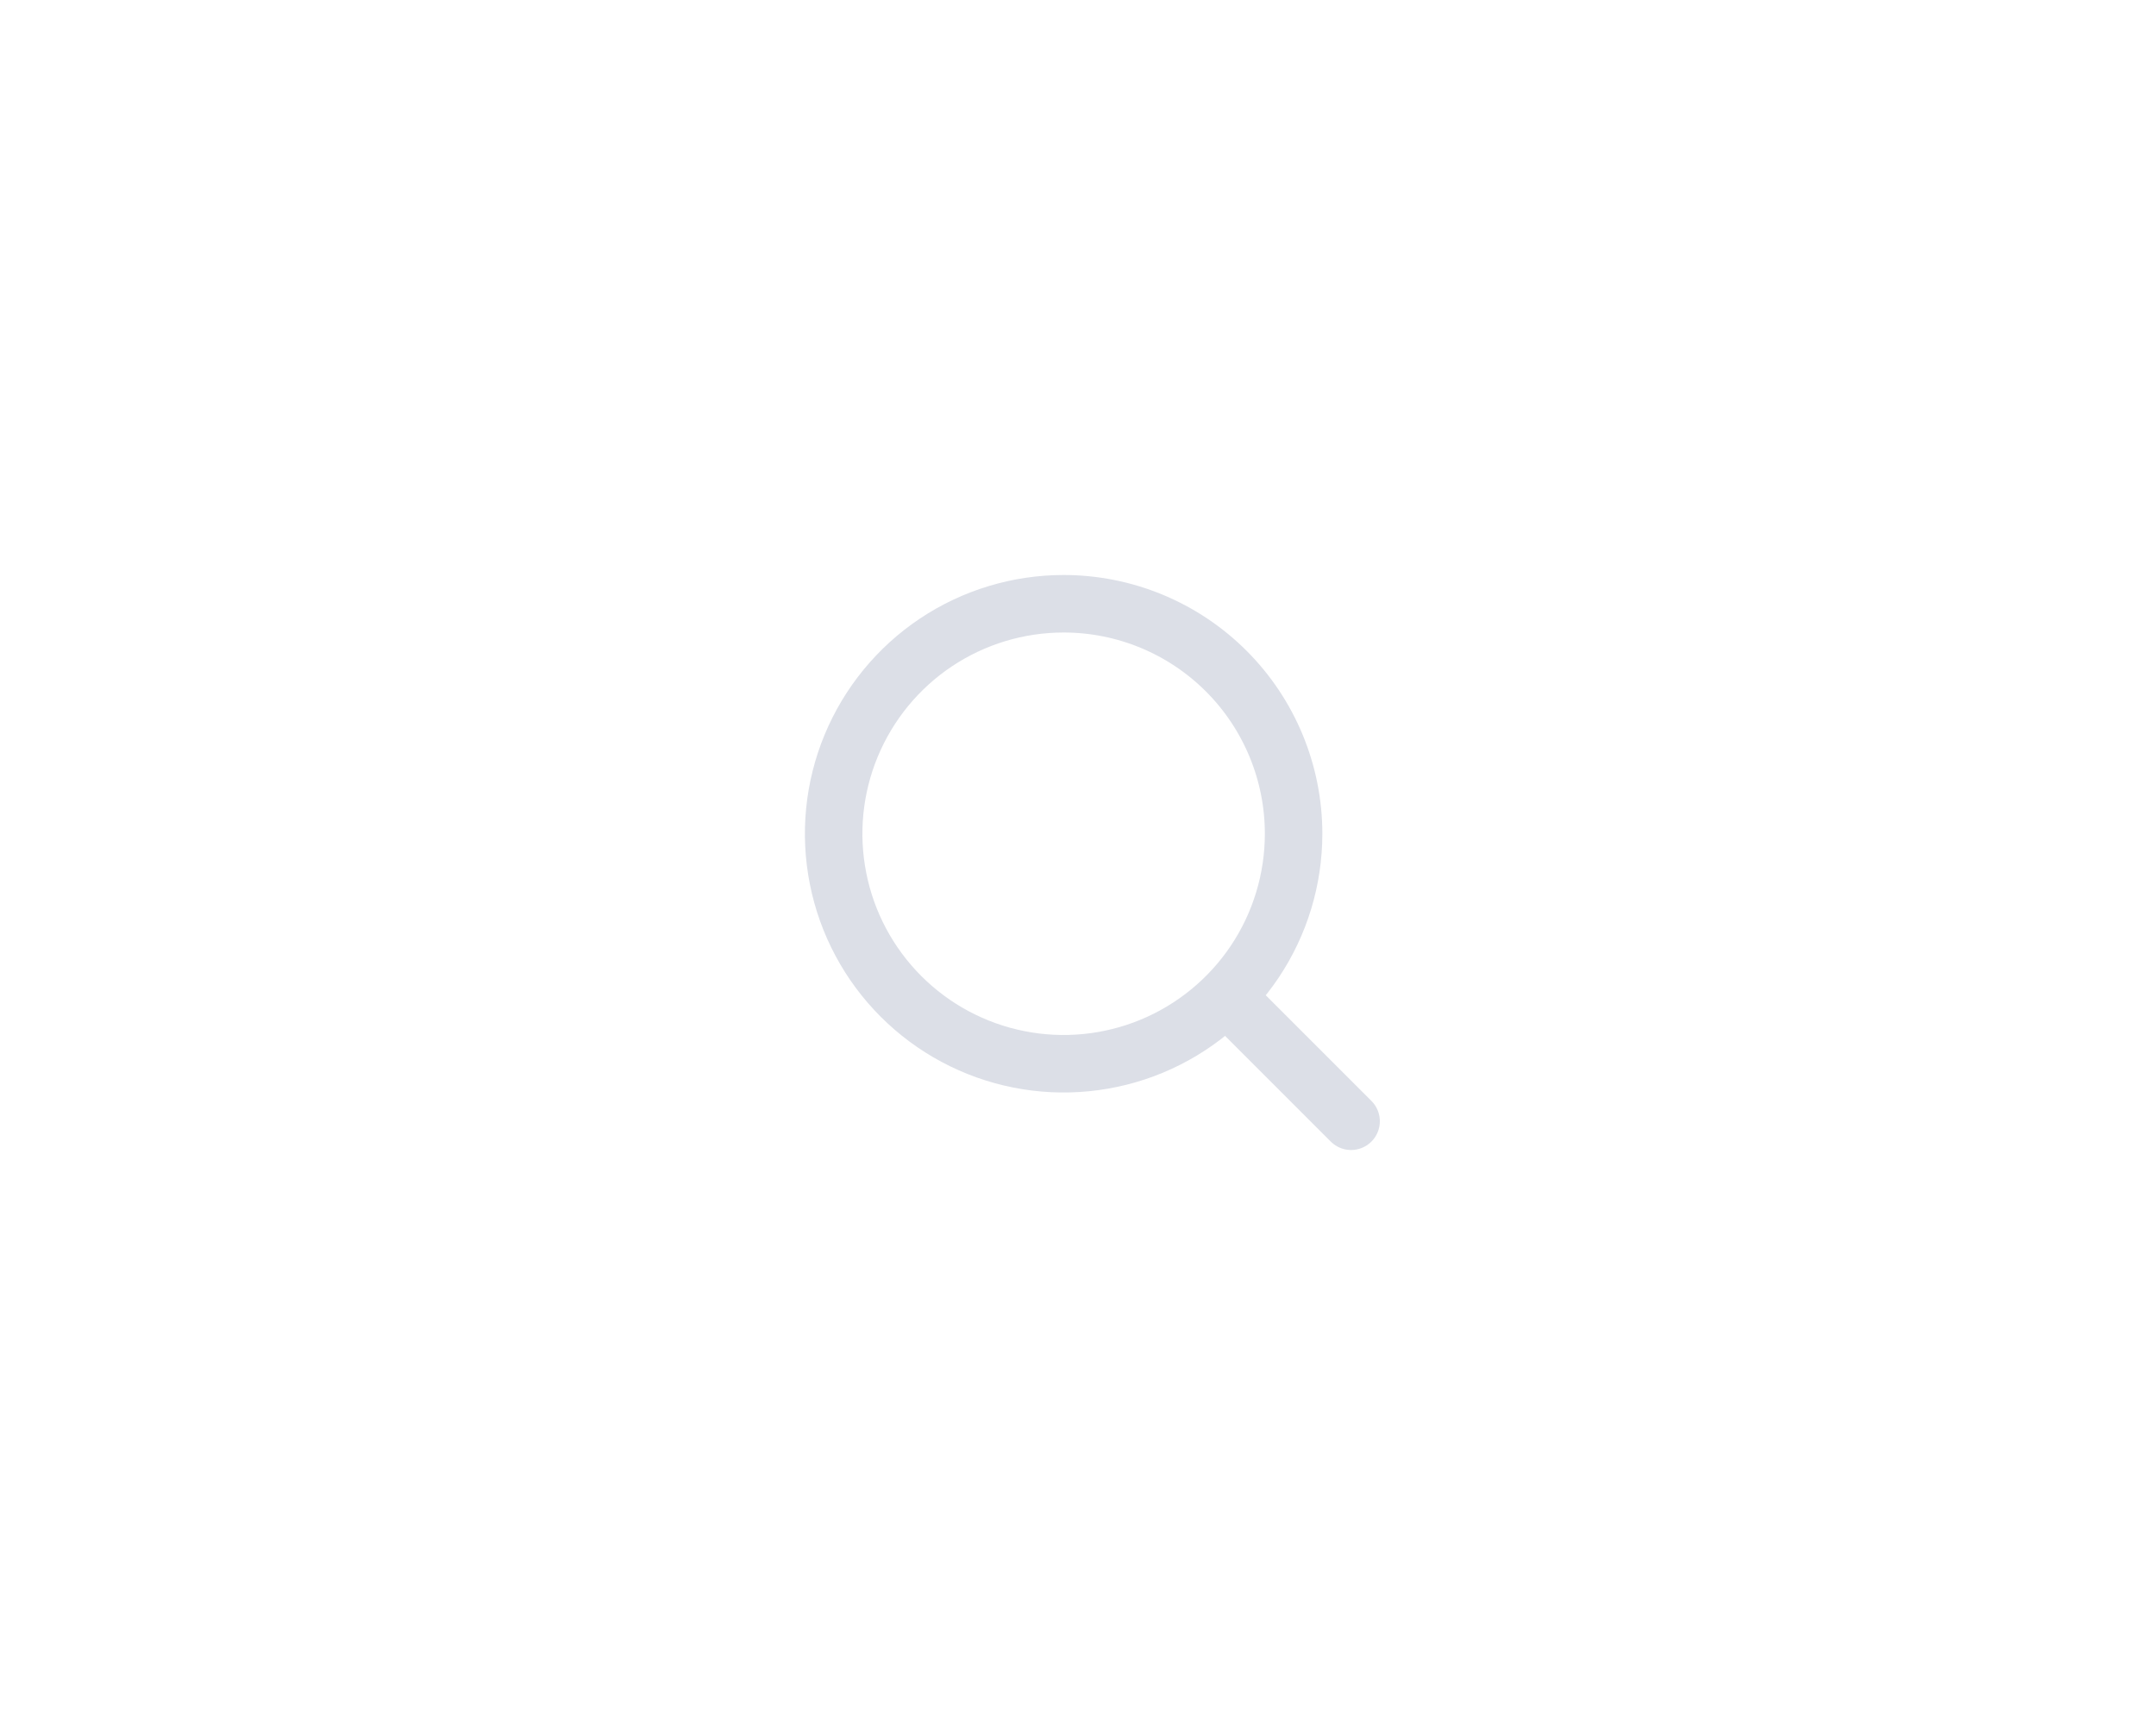 <svg width="75" height="60" viewBox="0 0 75 60" fill="none" xmlns="http://www.w3.org/2000/svg">
<rect width="75" height="60" fill="white"/>
<path d="M47 39L42.66 34.66M45 29C45 30.582 44.531 32.129 43.652 33.445C42.773 34.76 41.523 35.785 40.062 36.391C38.6 36.996 36.991 37.155 35.439 36.846C33.887 36.538 32.462 35.776 31.343 34.657C30.224 33.538 29.462 32.113 29.154 30.561C28.845 29.009 29.003 27.4 29.609 25.939C30.215 24.477 31.24 23.227 32.555 22.348C33.871 21.469 35.418 21 37 21C39.122 21 41.157 21.843 42.657 23.343C44.157 24.843 45 26.878 45 29Z" stroke="#DCDFE7" stroke-width="2" stroke-linecap="round" stroke-linejoin="round"/>
</svg>
